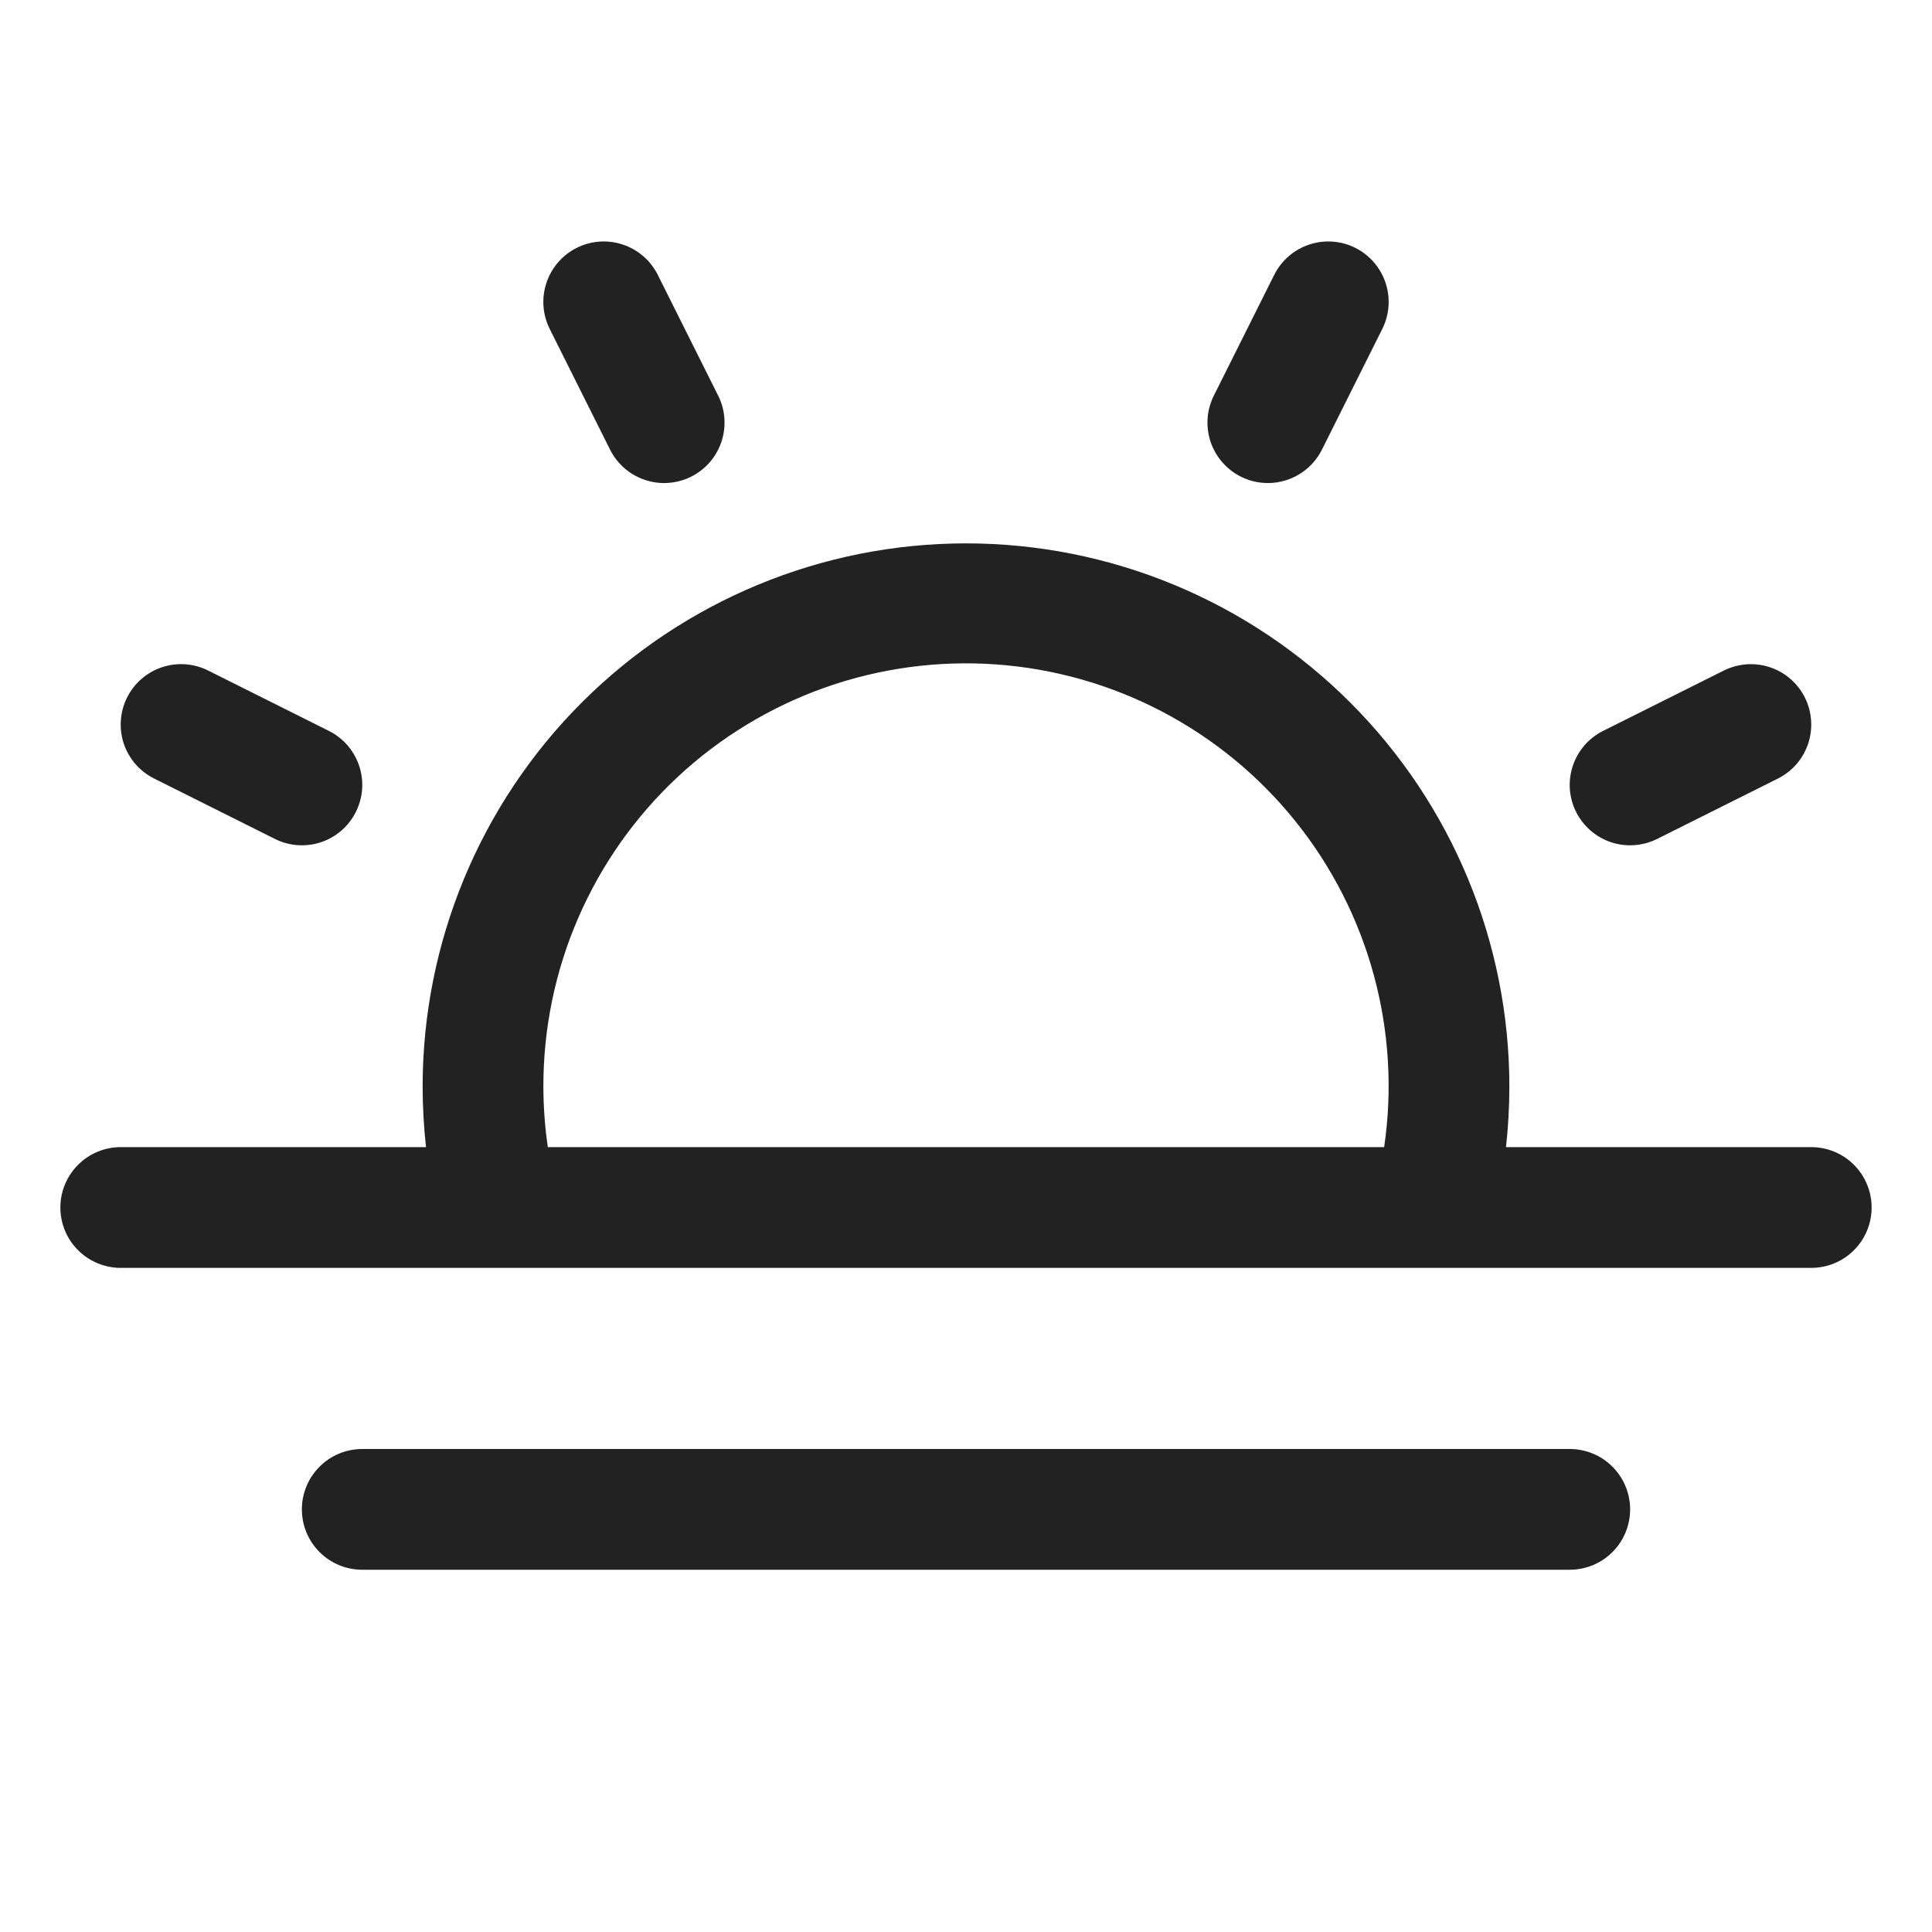 <svg width="32" height="32" viewBox="0 0 32 32" fill="none" xmlns="http://www.w3.org/2000/svg">
<path d="M30 19H24.944C24.981 18.668 24.999 18.334 25 18C25 15.613 24.052 13.324 22.364 11.636C20.676 9.948 18.387 9 16 9C13.613 9 11.324 9.948 9.636 11.636C7.948 13.324 7 15.613 7 18C7.001 18.334 7.019 18.668 7.056 19H2C1.735 19 1.48 19.105 1.293 19.293C1.105 19.481 1 19.735 1 20C1 20.265 1.105 20.52 1.293 20.707C1.48 20.895 1.735 21 2 21H30C30.265 21 30.52 20.895 30.707 20.707C30.895 20.52 31 20.265 31 20C31 19.735 30.895 19.481 30.707 19.293C30.52 19.105 30.265 19 30 19ZM9 18C8.998 17.038 9.195 16.085 9.578 15.202C9.961 14.319 10.522 13.524 11.226 12.867C11.93 12.211 12.762 11.707 13.669 11.386C14.577 11.066 15.541 10.936 16.501 11.005C17.462 11.074 18.397 11.34 19.25 11.787C20.102 12.234 20.854 12.852 21.456 13.602C22.059 14.352 22.501 15.219 22.754 16.148C23.007 17.077 23.066 18.048 22.926 19H9.074C9.025 18.669 9.001 18.335 9 18ZM27 25C27 25.265 26.895 25.52 26.707 25.707C26.52 25.895 26.265 26 26 26H6C5.735 26 5.48 25.895 5.293 25.707C5.105 25.52 5 25.265 5 25C5 24.735 5.105 24.481 5.293 24.293C5.48 24.105 5.735 24 6 24H26C26.265 24 26.52 24.105 26.707 24.293C26.895 24.481 27 24.735 27 25ZM9.105 5.448C8.986 5.21 8.967 4.935 9.051 4.684C9.135 4.432 9.315 4.224 9.553 4.105C9.79 3.986 10.065 3.967 10.316 4.051C10.568 4.135 10.776 4.315 10.895 4.553L11.895 6.553C11.954 6.67 11.989 6.798 11.998 6.929C12.007 7.06 11.991 7.192 11.949 7.317C11.908 7.441 11.842 7.556 11.756 7.656C11.67 7.755 11.565 7.836 11.447 7.895C11.33 7.954 11.202 7.989 11.071 7.998C10.94 8.008 10.808 7.991 10.684 7.949C10.559 7.908 10.444 7.842 10.344 7.756C10.245 7.67 10.164 7.565 10.105 7.448L9.105 5.448ZM2.105 11.553C2.164 11.435 2.245 11.33 2.345 11.244C2.444 11.158 2.559 11.093 2.684 11.051C2.808 11.01 2.94 10.993 3.071 11.003C3.202 11.012 3.33 11.047 3.447 11.106L5.447 12.106C5.685 12.225 5.865 12.433 5.949 12.685C6.033 12.936 6.013 13.211 5.894 13.448C5.776 13.685 5.568 13.866 5.316 13.95C5.064 14.033 4.79 14.014 4.553 13.895L2.553 12.895C2.435 12.836 2.33 12.755 2.244 12.656C2.158 12.557 2.092 12.441 2.05 12.317C2.009 12.192 1.992 12.06 2.002 11.929C2.011 11.798 2.046 11.67 2.105 11.553ZM26.105 13.448C25.986 13.21 25.967 12.936 26.051 12.684C26.135 12.433 26.315 12.225 26.552 12.106L28.552 11.106C28.67 11.048 28.798 11.013 28.929 11.003C29.06 10.994 29.191 11.01 29.316 11.052C29.441 11.093 29.556 11.159 29.655 11.245C29.754 11.331 29.836 11.436 29.894 11.553C29.953 11.671 29.988 11.799 29.997 11.93C30.007 12.061 29.99 12.192 29.949 12.317C29.907 12.441 29.842 12.557 29.756 12.656C29.67 12.755 29.565 12.836 29.448 12.895L27.448 13.895C27.33 13.954 27.202 13.989 27.071 13.998C26.94 14.008 26.808 13.991 26.683 13.95C26.559 13.908 26.444 13.842 26.344 13.756C26.245 13.67 26.164 13.565 26.105 13.448ZM20.105 6.553L21.105 4.553C21.224 4.315 21.432 4.135 21.684 4.051C21.935 3.967 22.21 3.986 22.448 4.105C22.685 4.224 22.865 4.432 22.949 4.684C23.033 4.935 23.014 5.21 22.895 5.448L21.895 7.448C21.776 7.685 21.568 7.866 21.316 7.949C21.065 8.033 20.79 8.014 20.552 7.895C20.315 7.776 20.135 7.568 20.051 7.317C19.967 7.065 19.986 6.79 20.105 6.553Z" fill="#222222"/>
</svg>
